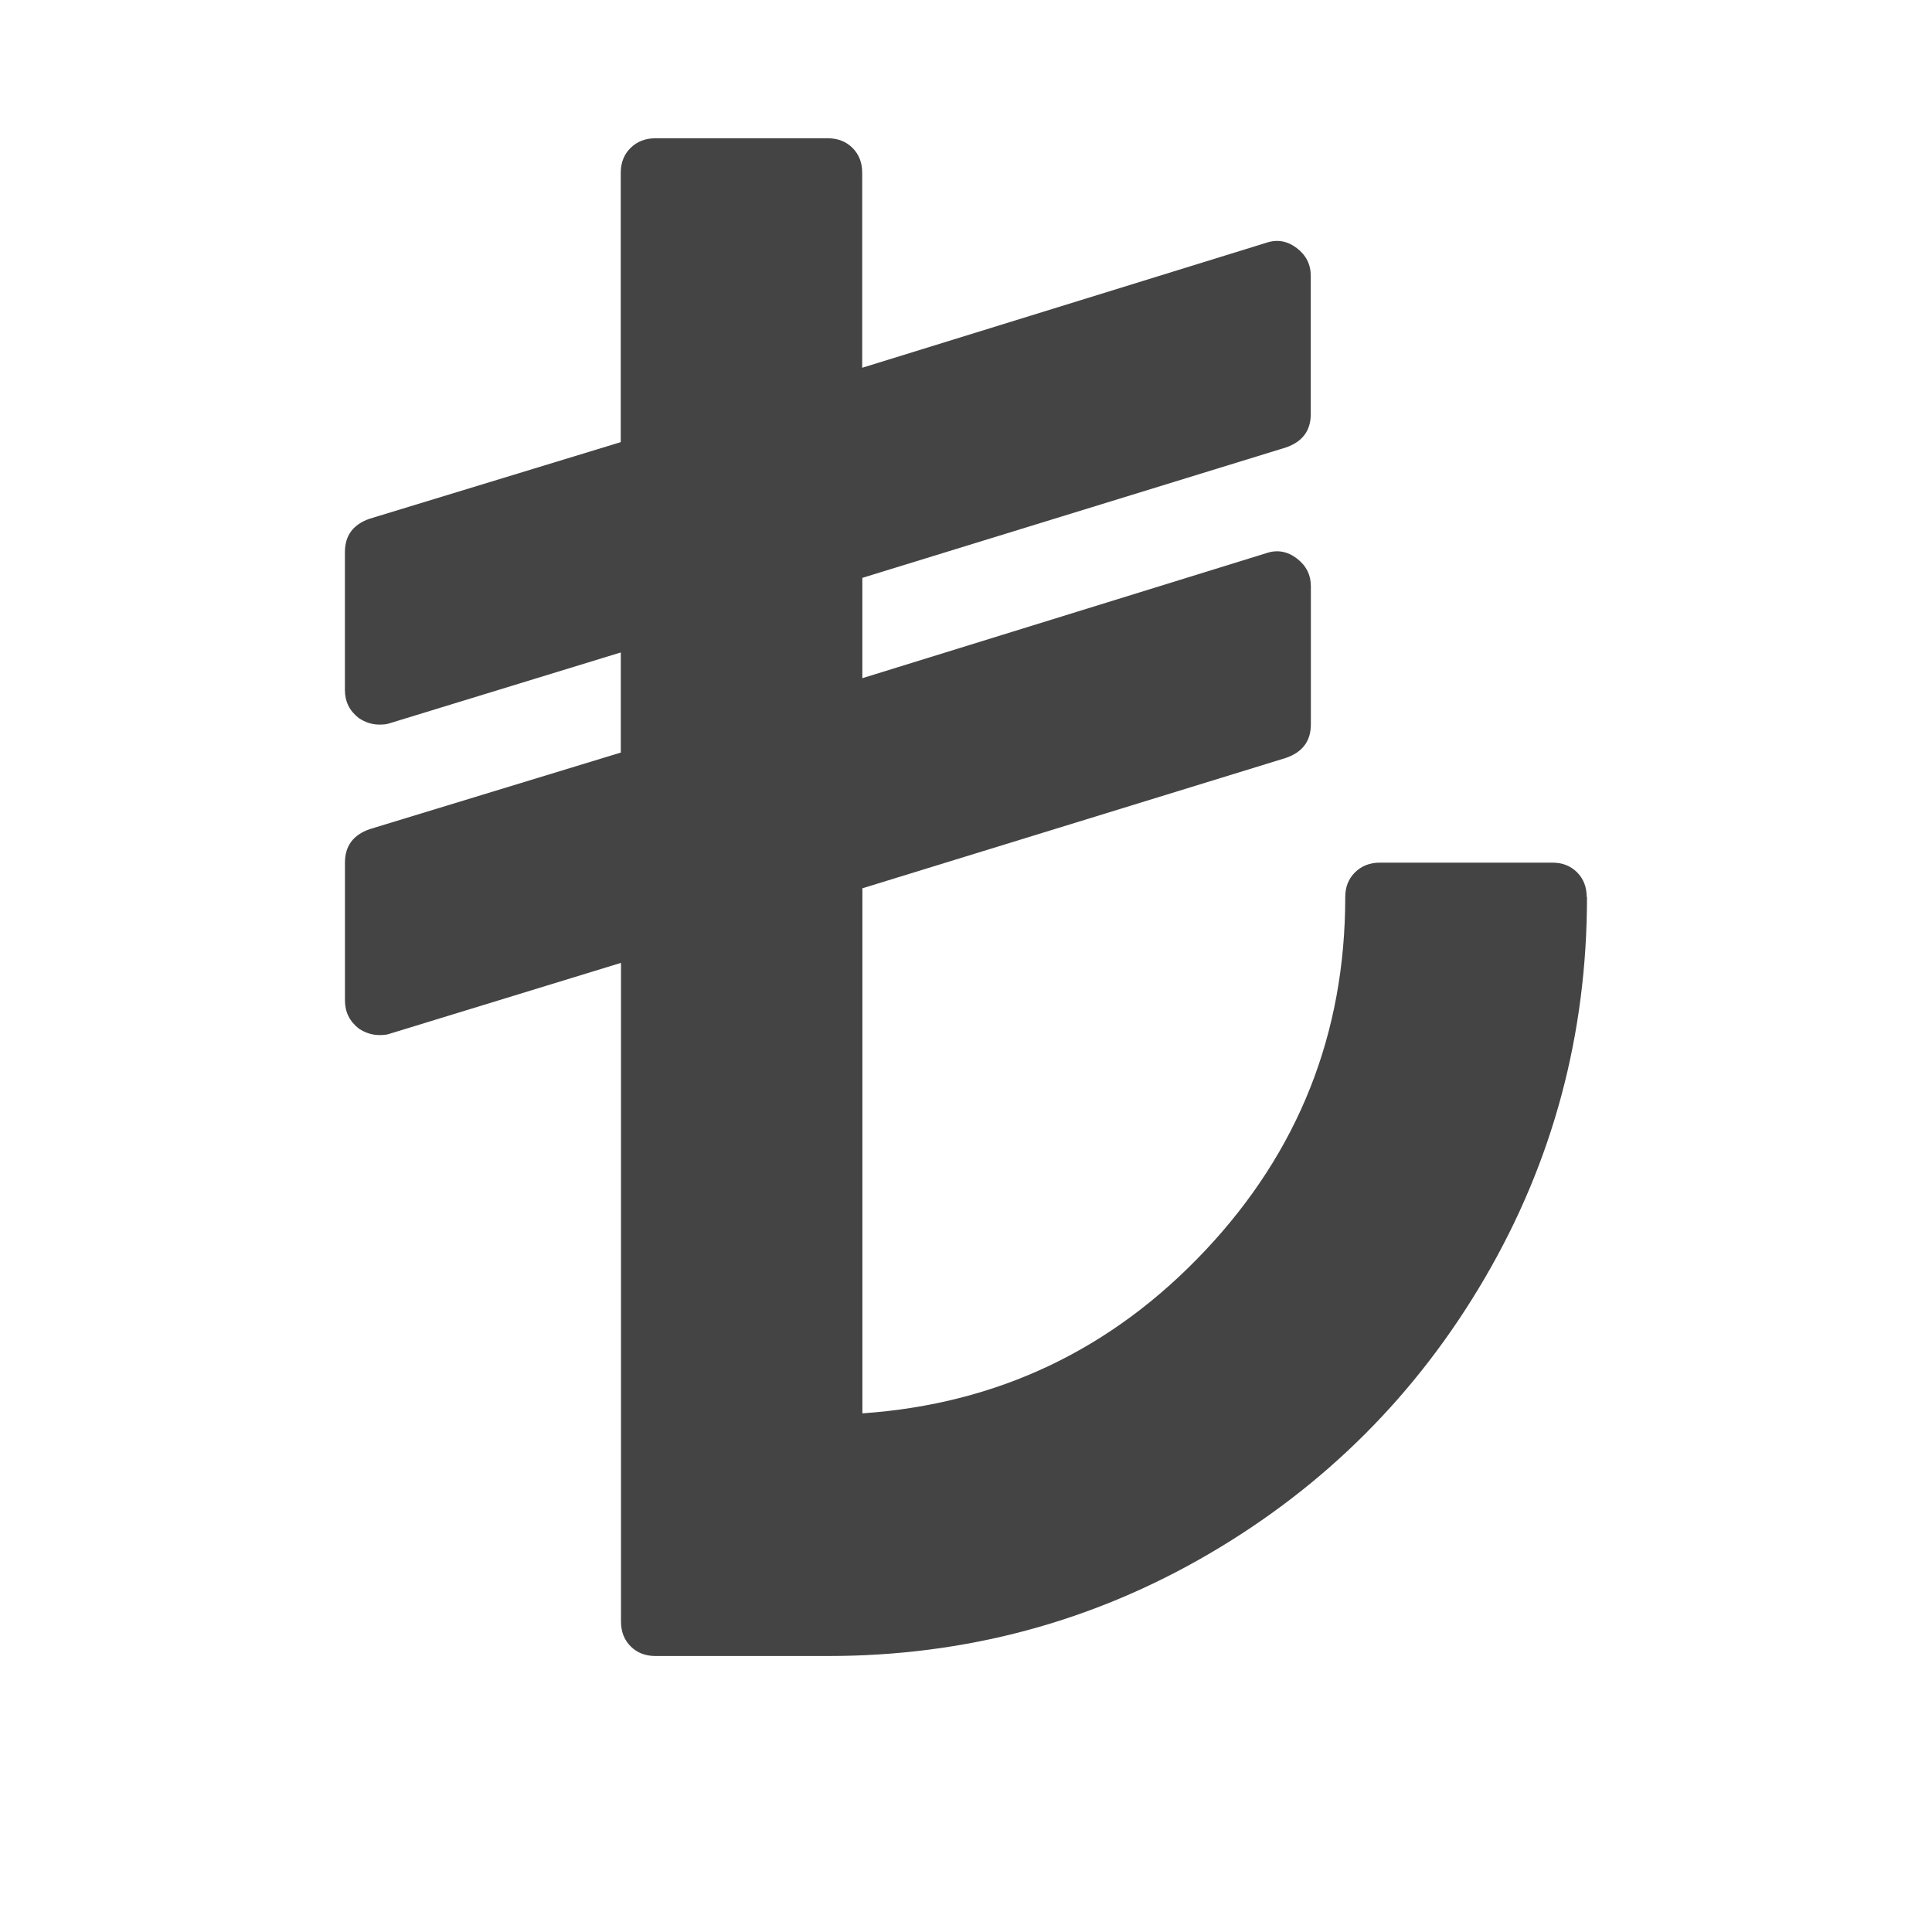 <?xml version="1.0"?><svg xmlns="http://www.w3.org/2000/svg" width="40" height="40" viewBox="0 0 40 40"><path fill="#444" d="m32.857 18.571q0 4.263-2.11 7.88t-5.726 5.726-7.879 2.109h-3.571q-0.314 0-0.514-0.2t-0.2-0.514v-13.637l-4.8 1.471q-0.067 0.024-0.2 0.024-0.224 0-0.426-0.133-0.289-0.226-0.289-0.583v-2.857q0-0.511 0.511-0.69l5.2-1.586v-2.073l-4.797 1.47q-0.067 0.024-0.2 0.024-0.224 0-0.426-0.134-0.289-0.223-0.289-0.58v-2.857q0-0.514 0.511-0.691l5.2-1.586v-5.577q0-0.314 0.203-0.514t0.514-0.2h3.571q0.311 0 0.511 0.2t0.2 0.514v4.037l8.371-2.589q0.334-0.111 0.626 0.111t0.29 0.58v2.857q0 0.514-0.514 0.691l-8.77 2.7v2.077l8.369-2.59q0.334-0.111 0.626 0.111t0.291 0.579v2.857q0 0.514-0.514 0.693l-8.771 2.7v10.871q4.196-0.29 7.097-3.371t2.9-7.32q0-0.311 0.203-0.511t0.514-0.2h3.571q0.311 0 0.511 0.2t0.2 0.514z"></path></svg>